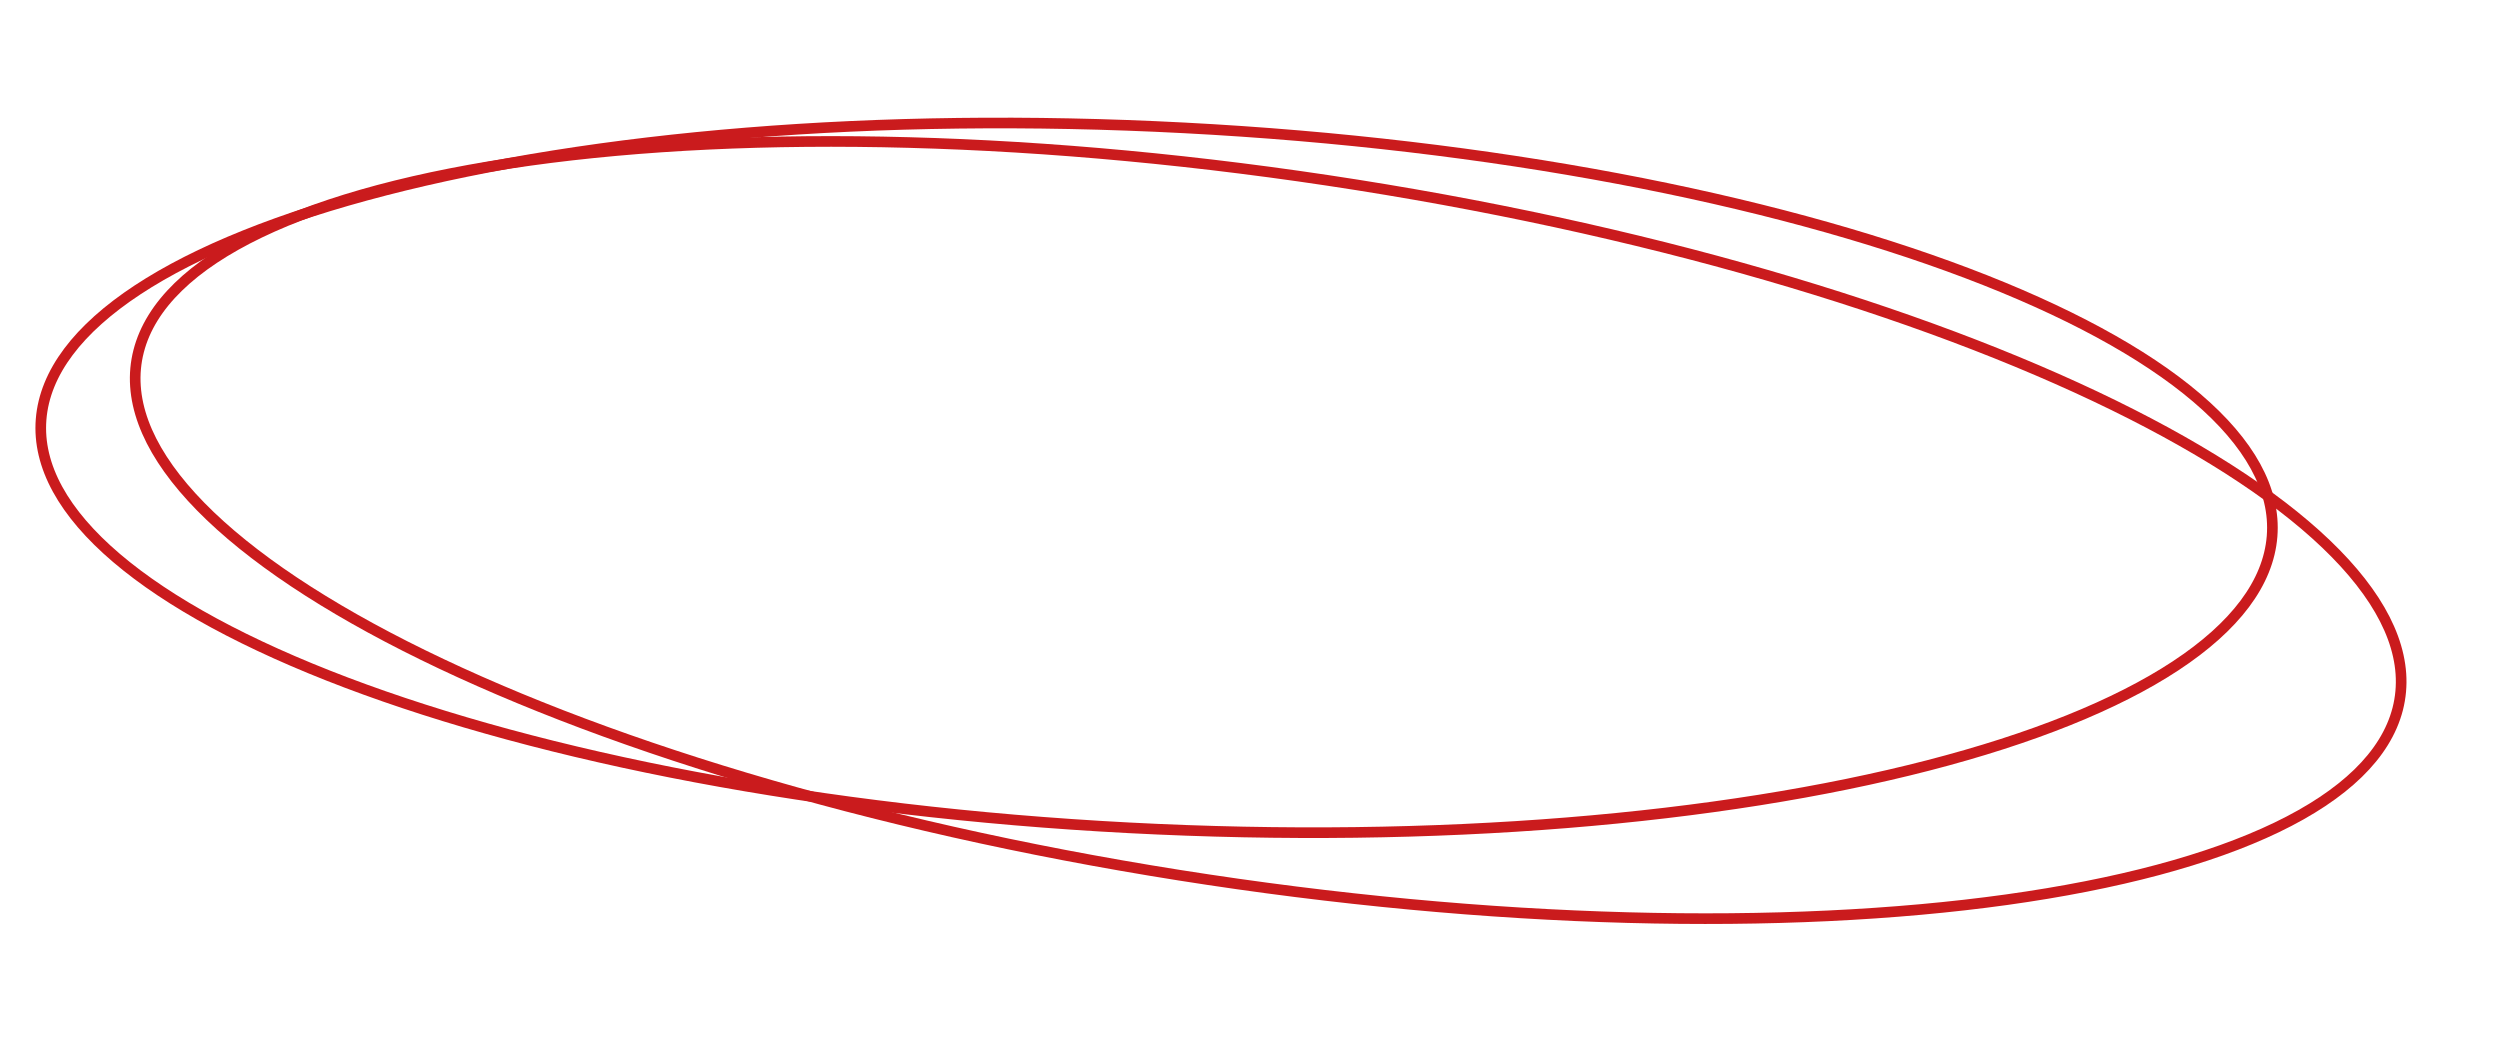 <svg width="235" height="100" viewBox="0 0 235 100" fill="none" xmlns="http://www.w3.org/2000/svg">
<path d="M213.575 50.413C213.229 54.795 210.09 58.911 204.501 62.59C198.92 66.263 190.982 69.439 181.239 71.953C161.759 76.982 135.178 79.338 106.122 77.815C77.066 76.292 51.075 71.181 32.546 64.161C23.279 60.65 15.905 56.671 10.948 52.446C5.983 48.215 3.517 43.804 3.863 39.422C4.209 35.04 7.348 30.924 12.938 27.245C18.518 23.573 26.456 20.396 36.199 17.882C55.679 12.854 82.26 10.497 111.316 12.02C140.372 13.543 166.363 18.654 184.892 25.674C194.159 29.186 201.533 33.164 206.49 37.389C211.455 41.62 213.921 46.031 213.575 50.413Z" stroke="#CA1B1D"/>
<path d="M225.386 66.642C224.275 70.965 220.356 74.721 214.009 77.775C207.672 80.825 199.012 83.125 188.624 84.572C167.854 87.465 140.293 86.931 110.873 82.272C81.453 77.612 55.783 69.714 38.066 60.726C29.205 56.23 22.358 51.474 18.023 46.734C13.68 41.986 11.922 37.331 13.033 33.009C14.143 28.686 18.062 24.93 24.41 21.875C30.747 18.826 39.406 16.526 49.794 15.079C70.564 12.186 98.126 12.72 127.546 17.379C156.966 22.039 182.635 29.936 200.353 38.925C209.214 43.421 216.06 48.176 220.396 52.916C224.739 57.664 226.496 62.319 225.386 66.642Z" stroke="#CA1B1D"/>
</svg>
